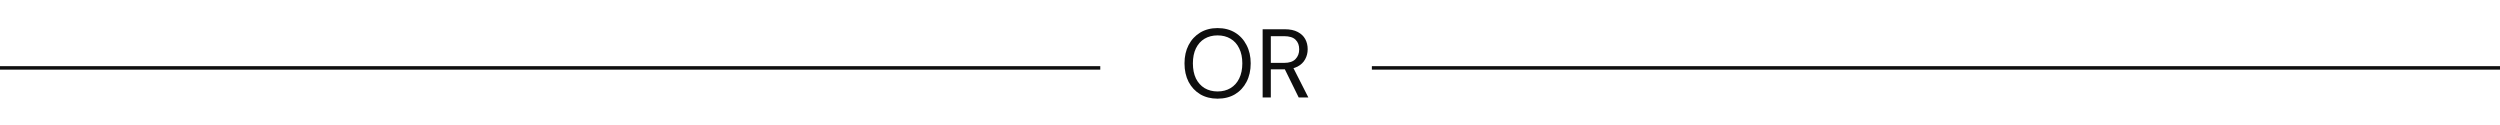 <svg width="359" height="18" viewBox="0 0 359 18" fill="none" xmlns="http://www.w3.org/2000/svg">
<path d="M174.841 14.168C173.898 14.168 173.068 13.958 172.349 13.538C171.64 13.109 171.084 12.516 170.683 11.76C170.291 10.995 170.095 10.108 170.095 9.1C170.095 8.101 170.291 7.224 170.683 6.468C171.084 5.703 171.64 5.105 172.349 4.676C173.068 4.247 173.898 4.032 174.841 4.032C175.802 4.032 176.638 4.247 177.347 4.676C178.056 5.105 178.607 5.703 178.999 6.468C179.4 7.224 179.601 8.101 179.601 9.1C179.601 10.108 179.4 10.995 178.999 11.76C178.607 12.516 178.056 13.109 177.347 13.538C176.638 13.958 175.802 14.168 174.841 14.168ZM174.841 13.132C175.55 13.132 176.171 12.973 176.703 12.656C177.244 12.329 177.66 11.867 177.949 11.27C178.248 10.663 178.397 9.94 178.397 9.1C178.397 8.26 178.248 7.541 177.949 6.944C177.66 6.337 177.244 5.875 176.703 5.558C176.171 5.241 175.55 5.082 174.841 5.082C174.141 5.082 173.52 5.241 172.979 5.558C172.447 5.875 172.032 6.337 171.733 6.944C171.444 7.541 171.299 8.26 171.299 9.1C171.299 9.94 171.444 10.663 171.733 11.27C172.032 11.867 172.447 12.329 172.979 12.656C173.52 12.973 174.141 13.132 174.841 13.132ZM181.315 14V4.2H184.479C185.244 4.2 185.869 4.331 186.355 4.592C186.84 4.844 187.199 5.185 187.433 5.614C187.666 6.043 187.783 6.529 187.783 7.07C187.783 7.593 187.661 8.073 187.419 8.512C187.185 8.951 186.821 9.301 186.327 9.562C185.832 9.823 185.197 9.954 184.423 9.954H182.491V14H181.315ZM186.495 14L184.339 9.618H185.655L187.881 14H186.495ZM182.491 9.03H184.395C185.141 9.03 185.687 8.848 186.033 8.484C186.387 8.12 186.565 7.653 186.565 7.084C186.565 6.505 186.392 6.048 186.047 5.712C185.711 5.367 185.155 5.194 184.381 5.194H182.491V9.03Z" fill="#0E0E0E"/>
<line y1="9.75" x2="158" y2="9.75" stroke="#0E0E0E" stroke-width="0.5"/>
<line x1="197" y1="9.75" x2="359" y2="9.75" stroke="#0E0E0E" stroke-width="0.5"/>
</svg>
